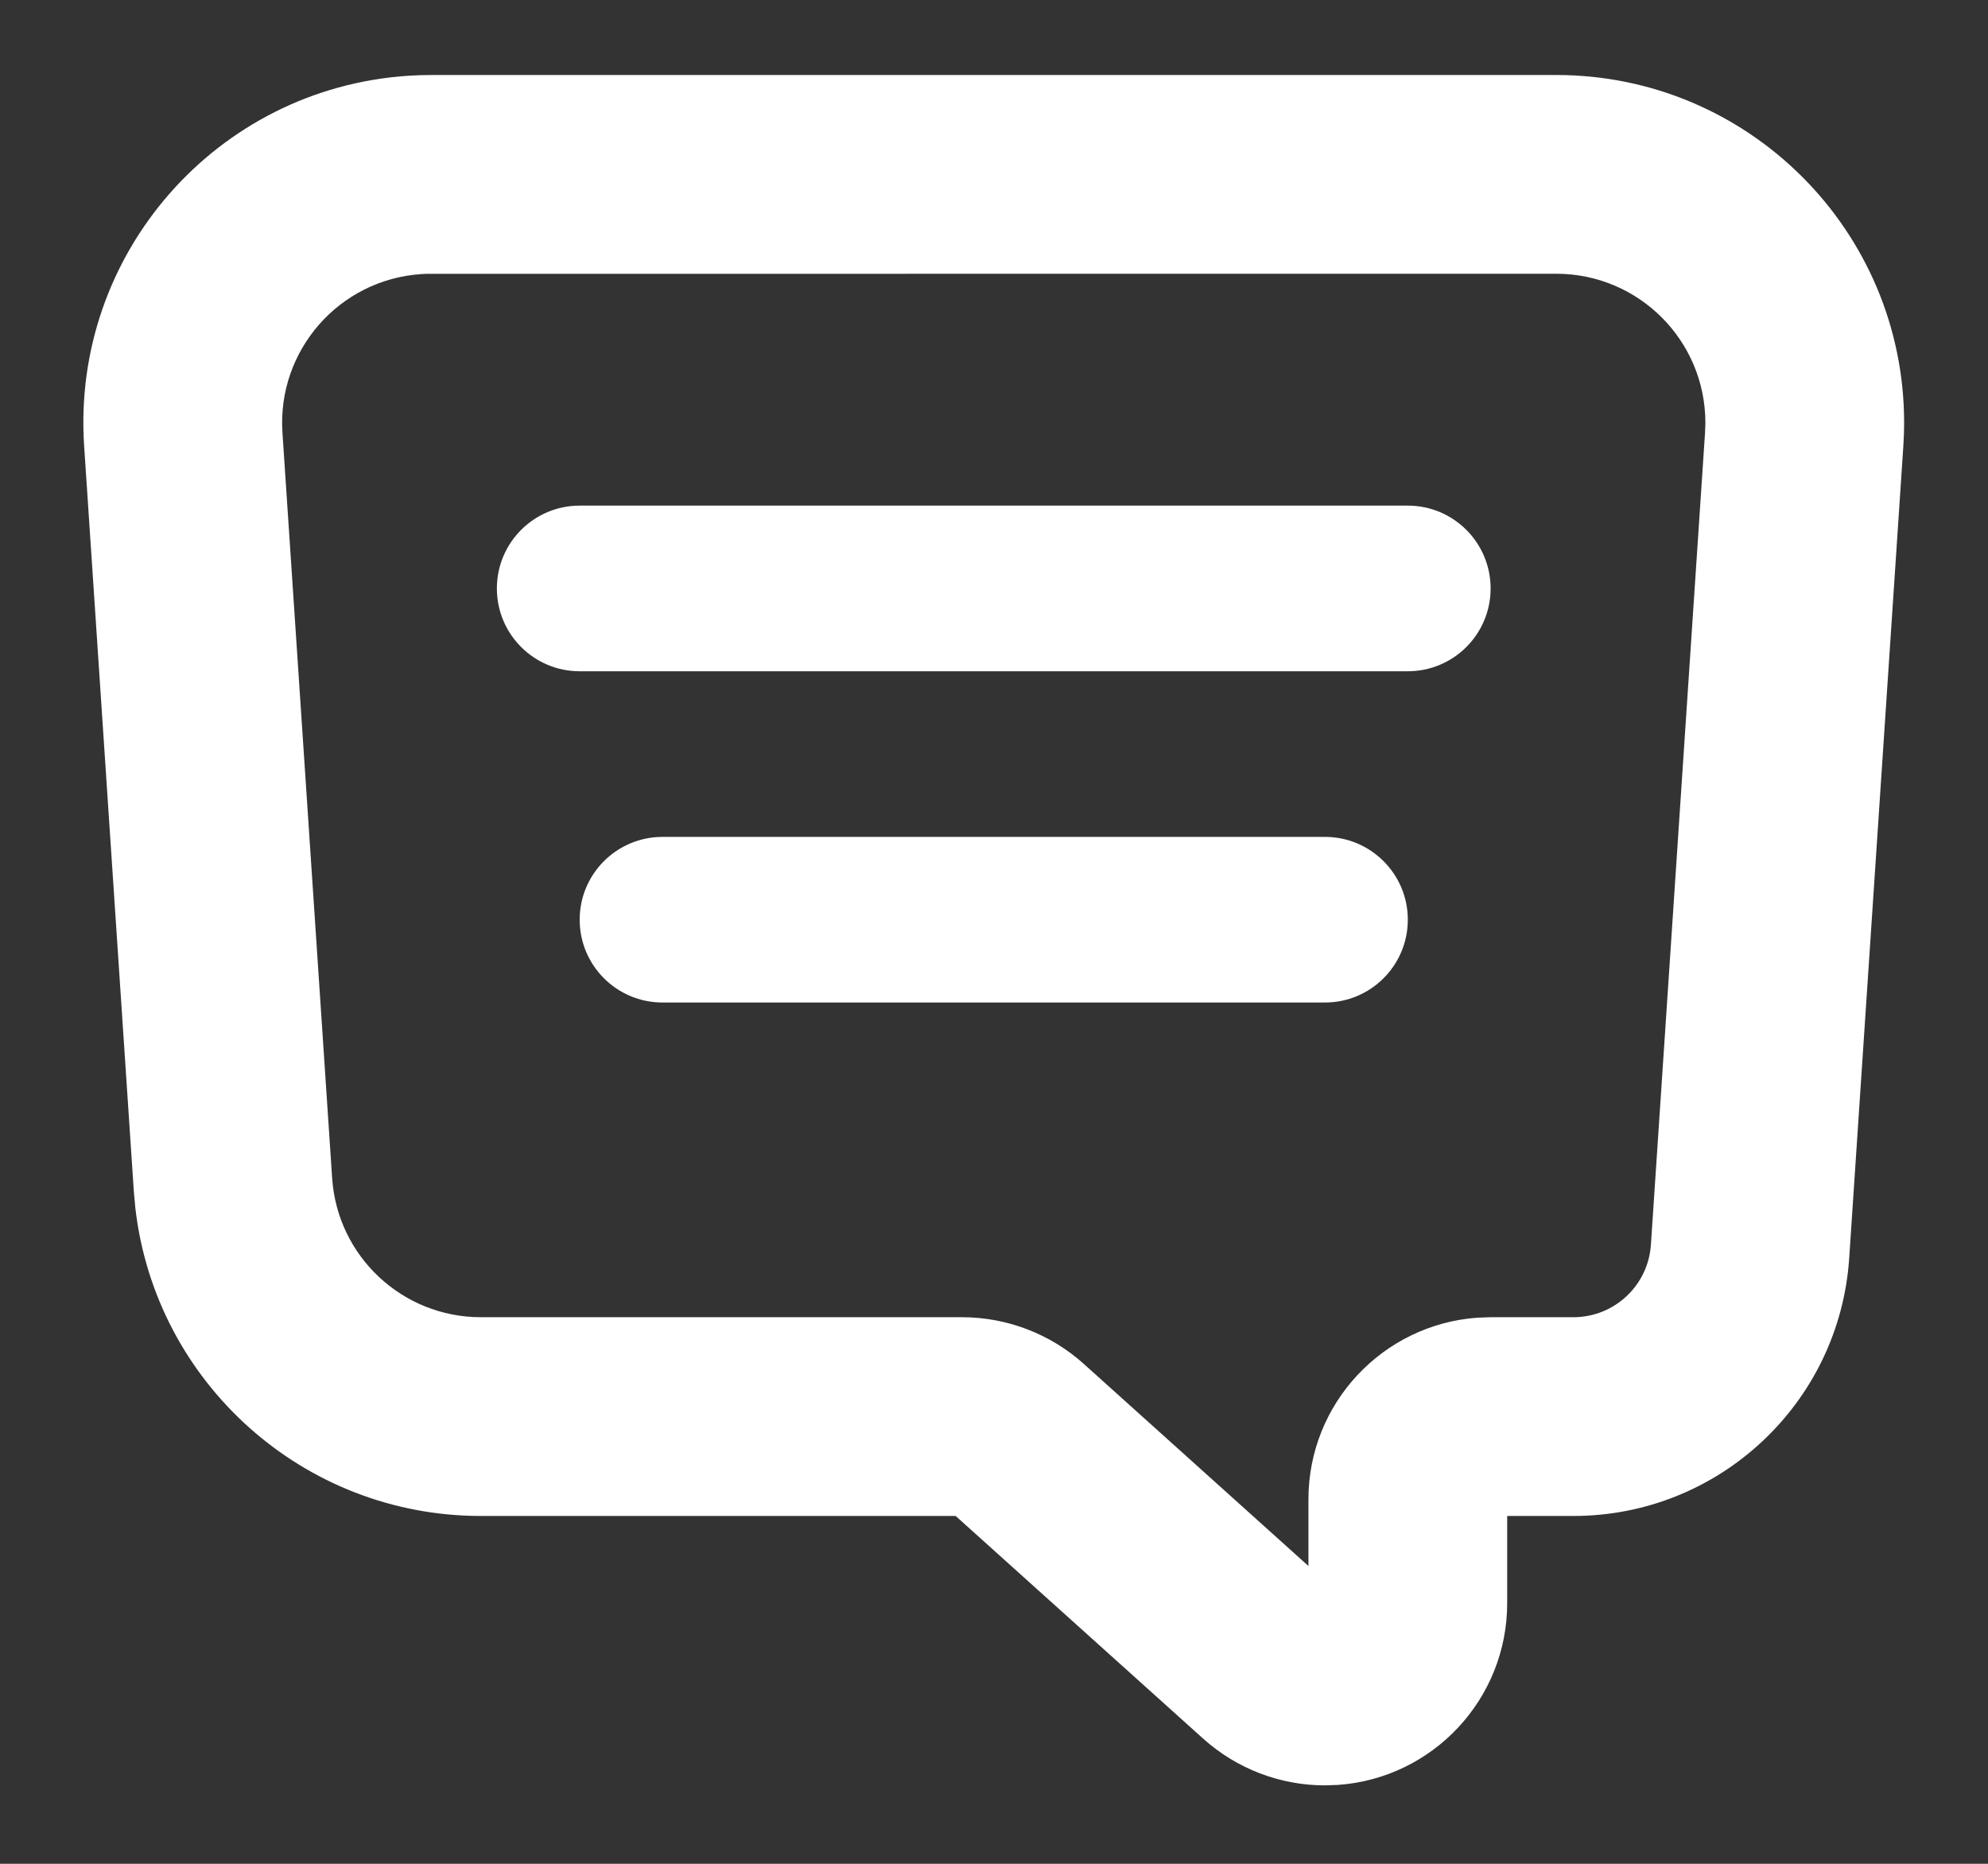 <?xml version="1.0" encoding="UTF-8" standalone="no"?>
<svg
   xmlns:dc="http://purl.org/dc/elements/1.1/"
   xmlns:cc="http://creativecommons.org/ns#"
   xmlns:rdf="http://www.w3.org/1999/02/22-rdf-syntax-ns#"
   xmlns:svg="http://www.w3.org/2000/svg"
   xmlns="http://www.w3.org/2000/svg"
   xmlns:sodipodi="http://sodipodi.sourceforge.net/DTD/sodipodi-0.dtd"
   xmlns:inkscape="http://www.inkscape.org/namespaces/inkscape"
   version="1.1"
   id="svg2"
   xml:space="preserve"
   width="42.667"
   height="40"
   viewBox="0 0 42.667 40"
   sodipodi:docname="16px - Chat - White@2x.eps"><rect x="0" y="0" width="42.667" height="40" fill="#333333" stroke="none"/><defs
     id="defs6"><clipPath
       clipPathUnits="userSpaceOnUse"
       id="clipPath20"><path
         d="m 250.578,288 c 30.926,0 56,-25.07 56,-56 0,-1.242 -0.043,-2.484 -0.125,-3.727 v 0 L 297.738,97.543 C 296.18,74.164 276.762,56 253.332,56 v 0 H 242.668 V 41.961 c 0,-15.496 -12.016,-28.188 -27.238,-29.262 v 0 l -2.098,-0.074 c -7.242,0 -14.23,2.684 -19.617,7.527 v 0 L 153.867,56 H 77.422 c -28.559,0 -52.383,21.453 -55.625,49.535 v 0 l -0.25,2.738 -8,120 c -2.059,30.86 21.289,57.547 52.148,59.602 1.242,0.082 2.484,0.125 3.727,0.125 v 0 z m 0,-32 -181.953,-0.012 -0.801,-0.043 C 54.602,255.066 44.594,243.629 45.477,230.402 v 0 l 8,-120 C 54.316,97.797 64.785,88 77.422,88 v 0 h 77.465 c 7.242,0 14.23,-2.68 19.617,-7.523 v 0 L 210.668,47.945 V 58.668 c 0,15.496 12.016,28.184 27.238,29.258 v 0 L 240,88 h 13.332 c 6.586,0 12.039,5.106 12.477,11.672 v 0 l 8.714,130.73 0.055,1.598 c 0,13.254 -10.746,24 -24,24 z m -37.246,-90.668 c 7.363,0 13.336,-5.969 13.336,-13.332 0,-7.363 -5.973,-13.332 -13.336,-13.332 H 106.668 c -7.363,0 -13.336,5.969 -13.336,13.332 0,7.363 5.973,13.332 13.336,13.332 z m 13.336,53.336 c 7.363,0 13.332,-5.973 13.332,-13.336 C 240,197.969 234.031,192 226.668,192 H 93.332 C 85.969,192 80,197.969 80,205.332 c 0,7.363 5.969,13.336 13.332,13.336 z"
         clip-rule="evenodd"
         id="path18" /></clipPath><clipPath
       clipPathUnits="userSpaceOnUse"
       id="clipPath26"><path
         d="M 0,0 H 320 V 300 H 0 Z"
         id="path24" /></clipPath></defs><sodipodi:namedview
     pagecolor="#ffffff"
     bordercolor="#666666"
     borderopacity="1"
     objecttolerance="10"
     gridtolerance="10"
     guidetolerance="10"
     inkscape:pageopacity="0"
     inkscape:pageshadow="2"
     inkscape:window-width="640"
     inkscape:window-height="480"
     id="namedview4" /><g
     id="g10"
     inkscape:groupmode="layer"
     inkscape:label="ink_ext_XXXXXX"
     transform="matrix(1.333,0,0,-1.333,0,40)"><g
       id="g12"
       transform="scale(0.1)"><g
         id="g14"><g
           id="g16"
           clip-path="url(#clipPath20)"><g
             id="g22"
             clip-path="url(#clipPath26)"><path
               d="m -8.512,-7.375 h 335.09 V 308 h -335.09 z"
               style="fill:#ffffff;fill-opacity:1;fill-rule:nonzero;stroke:none"
               id="path28" /></g></g></g></g></g></svg>

